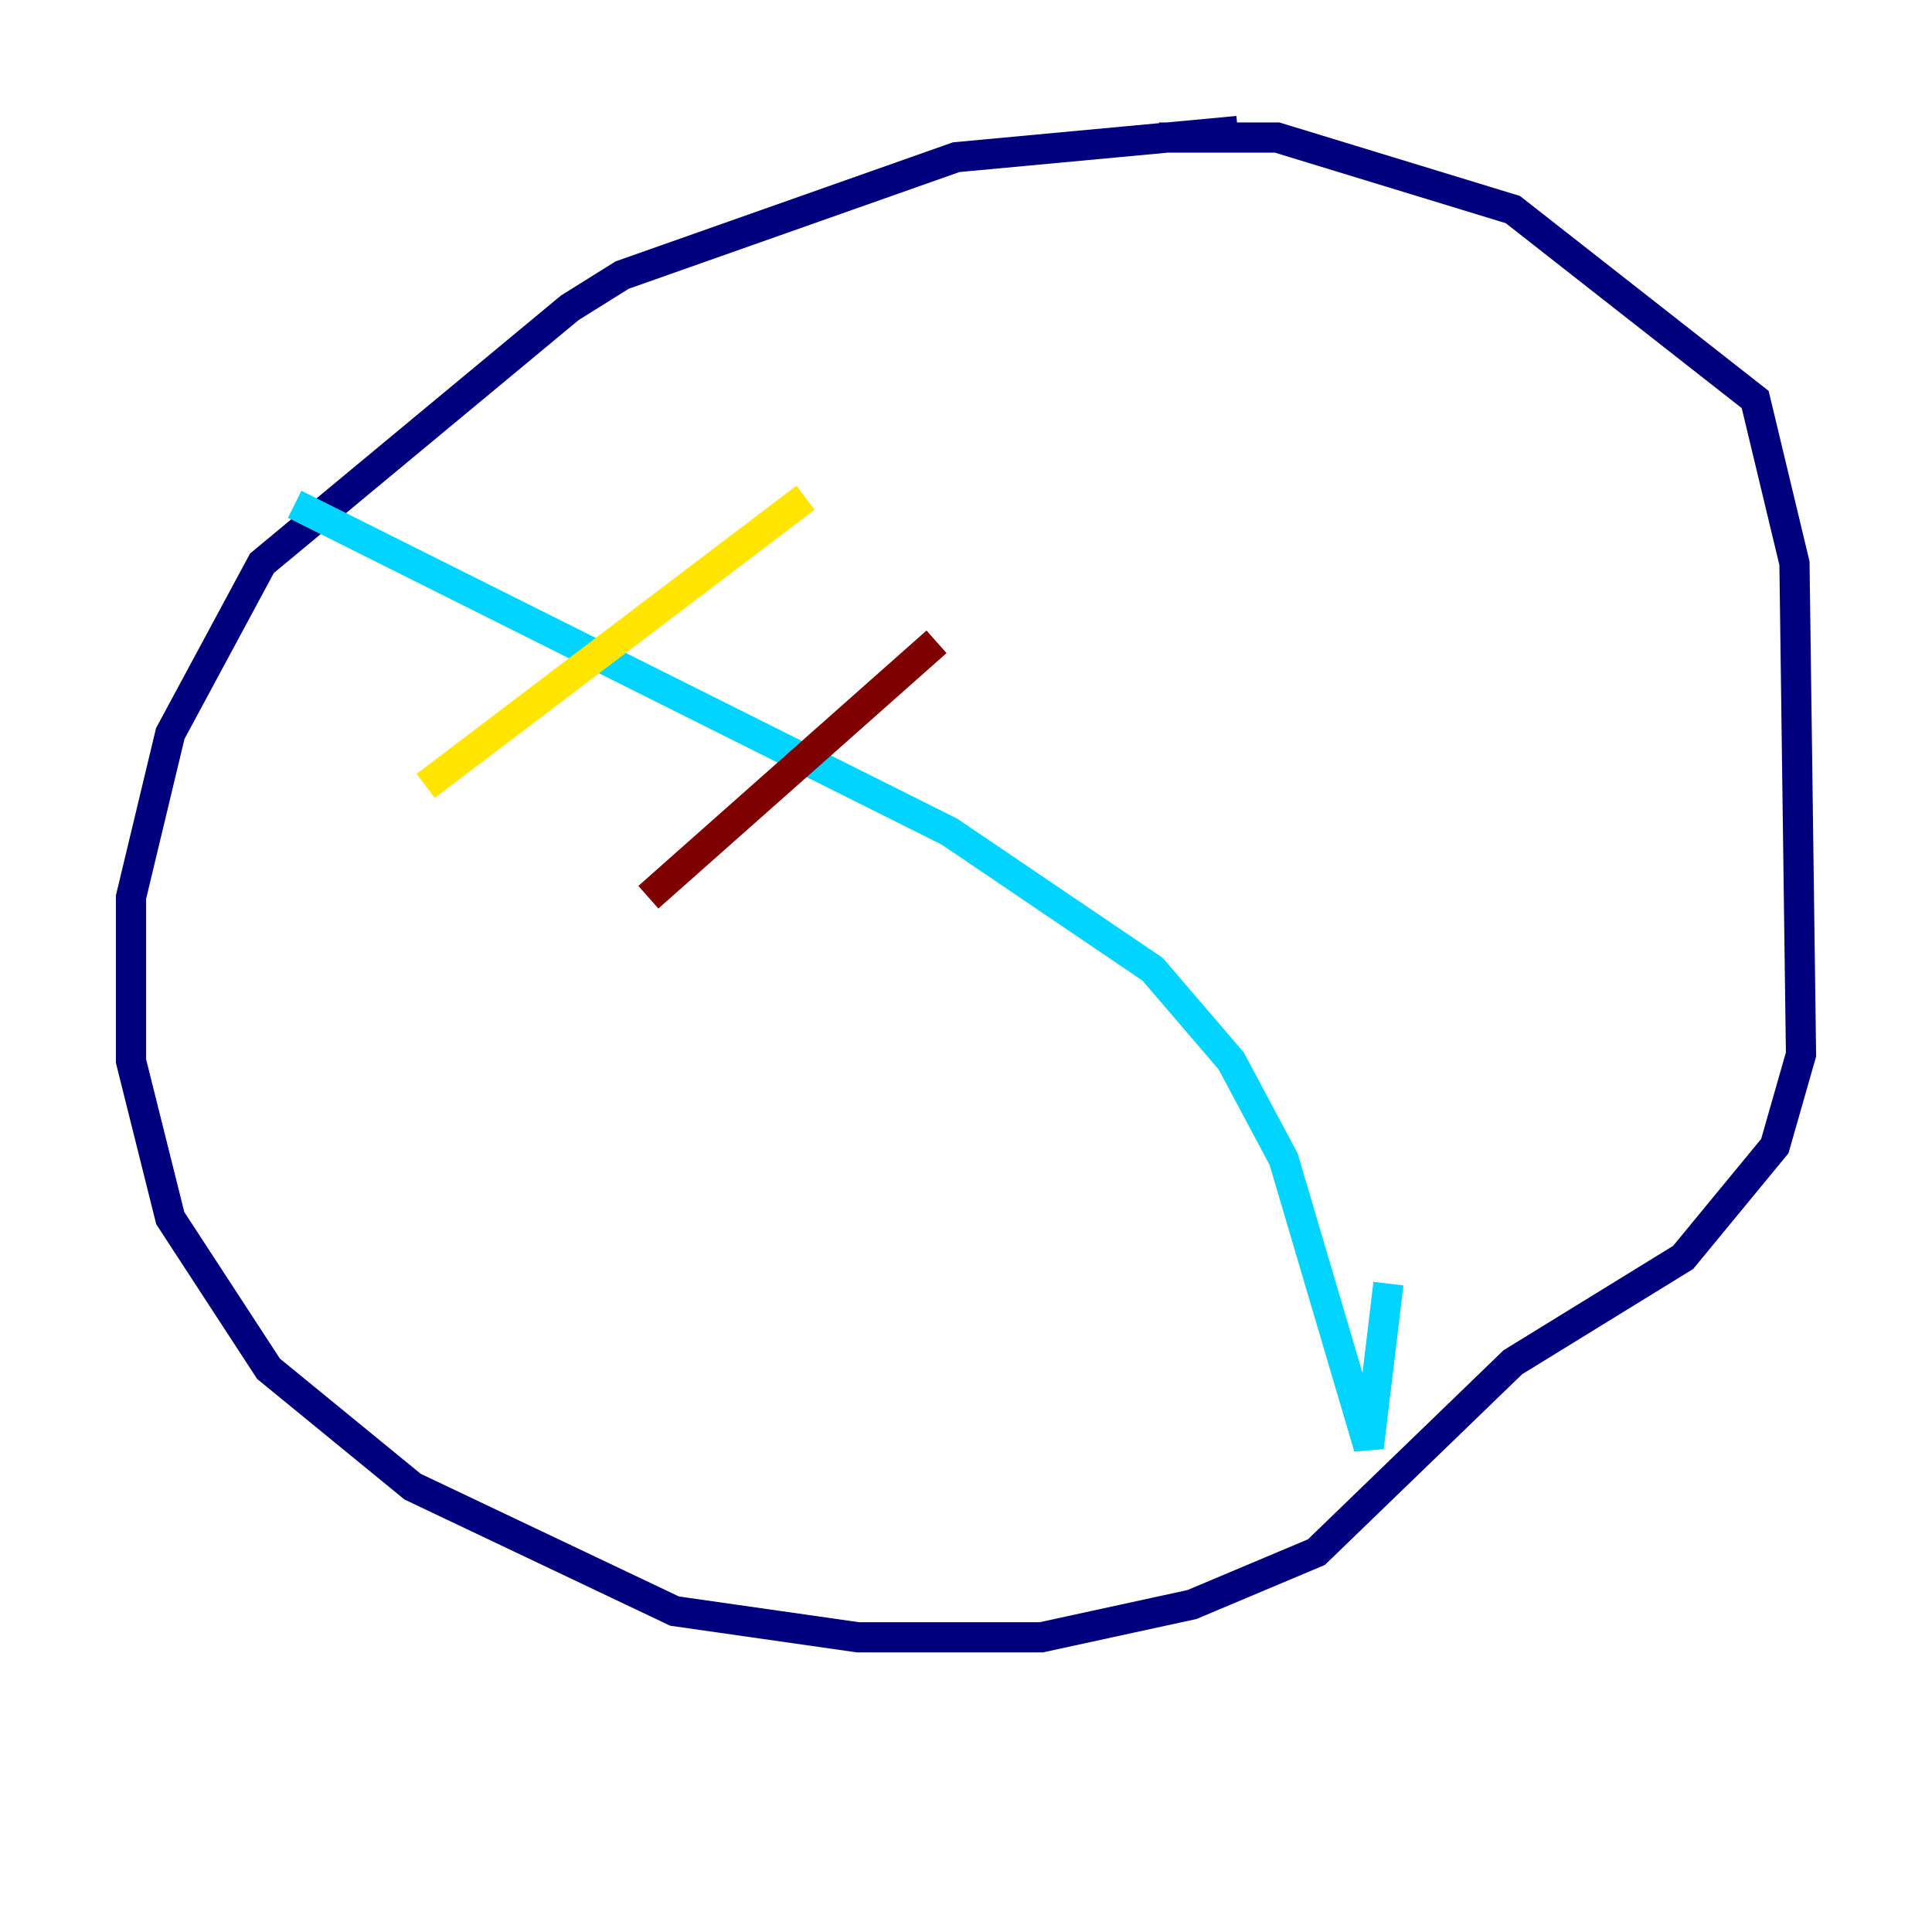 <?xml version="1.0" encoding="utf-8" ?>
<svg baseProfile="tiny" height="128" version="1.2" viewBox="0,0,128,128" width="128" xmlns="http://www.w3.org/2000/svg" xmlns:ev="http://www.w3.org/2001/xml-events" xmlns:xlink="http://www.w3.org/1999/xlink"><defs /><polyline fill="none" points="82.007,8.678 63.349,10.414 41.22,18.224 37.749,20.393 17.356,37.315 11.281,48.597 8.678,59.444 8.678,70.291 11.281,80.705 17.79,90.685 27.336,98.495 44.691,106.739 56.841,108.475 68.99,108.475 78.969,106.305 87.214,102.834 100.231,90.251 111.512,83.308 117.586,75.932 119.322,69.858 118.888,37.315 116.285,26.468 100.231,13.885 84.61,9.112 76.8,9.112" stroke="#00007f" stroke-width="2" /><polyline fill="none" points="19.525,33.41 62.915,55.105 76.366,64.217 81.573,70.291 85.044,76.8 90.685,95.891 91.986,85.044" stroke="#00d4ff" stroke-width="2" /><polyline fill="none" points="53.37,32.976 28.203,52.068" stroke="#ffe500" stroke-width="2" /><polyline fill="none" points="62.047,42.522 42.956,59.444" stroke="#7f0000" stroke-width="2" /></svg>